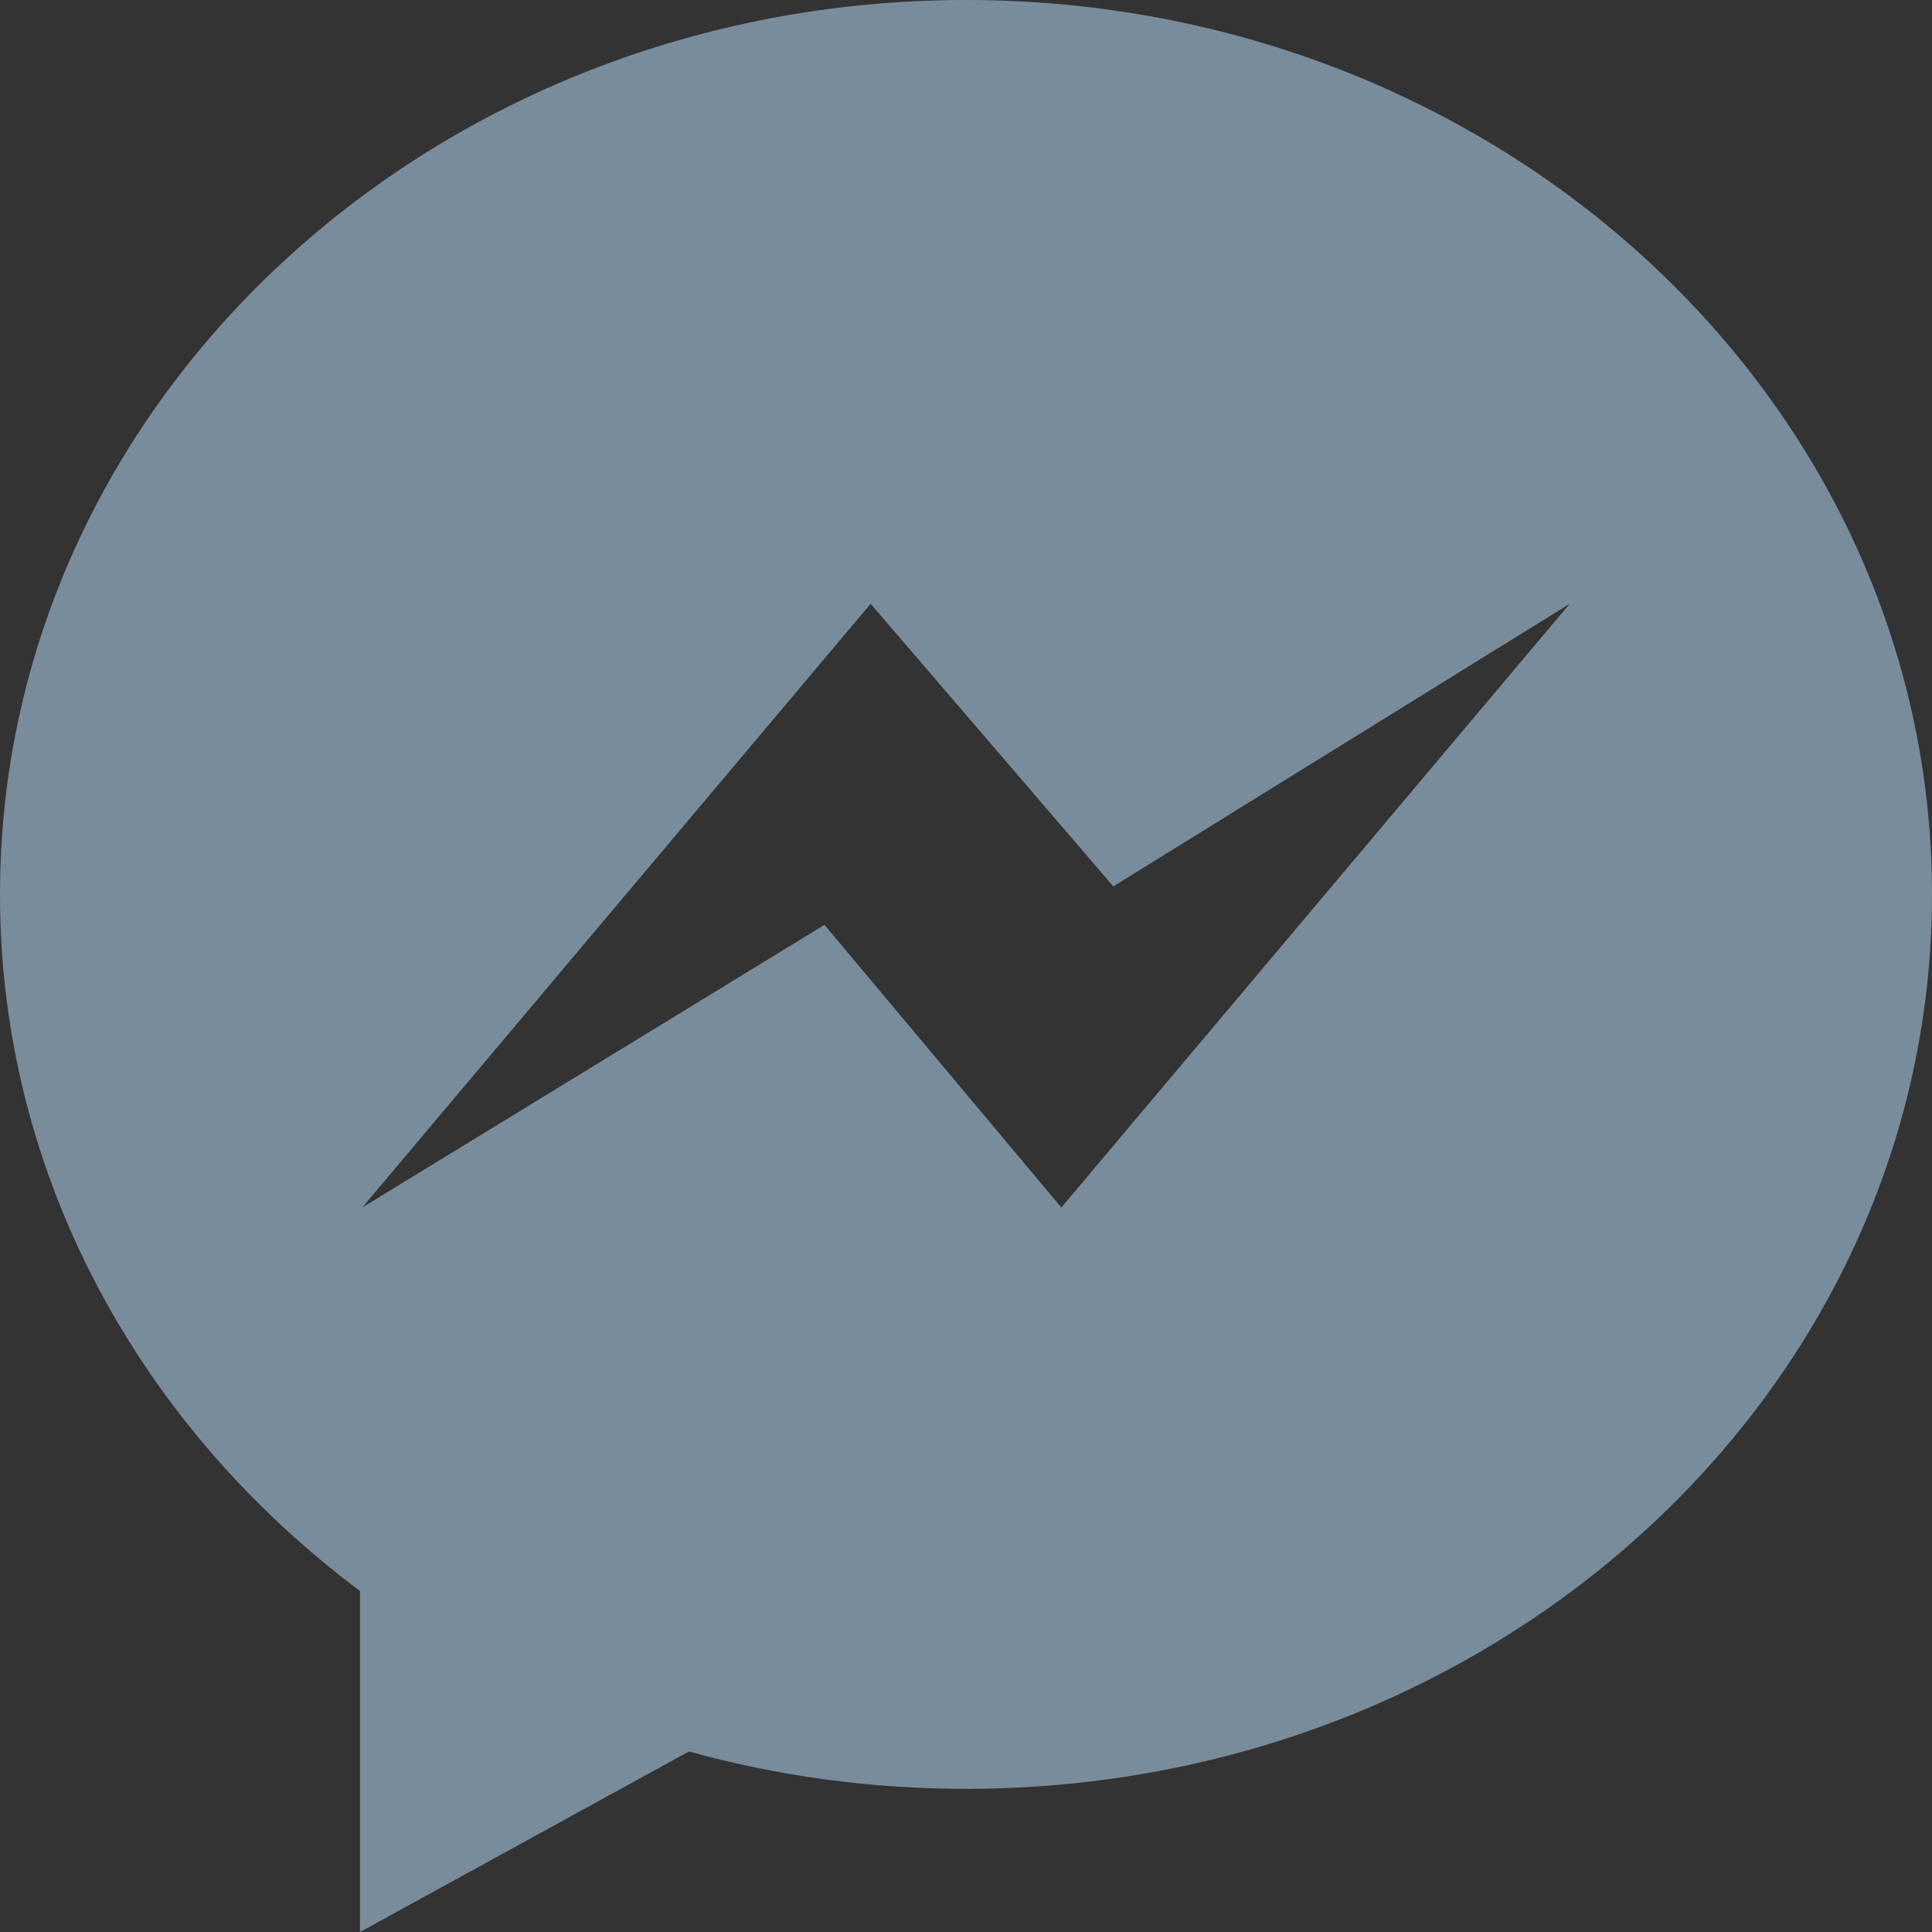 <svg width="20" height="20" xmlns="http://www.w3.org/2000/svg" xmlns:xlink="http://www.w3.org/1999/xlink">
  <rect width="100%" height="100%" fill="#333333" stroke="none"/>
  <g transform="translate(704 11)">
    <use xlink:href="#path0_fill" transform="translate(-704 -11)" fill="#798C9C"/>
    <mask id="a">
      <use xlink:href="#path0_fill" transform="translate(-704 -11)" fill="#FFF"/>
    </mask>
    <g mask="url(#a)">
      <use xlink:href="#path1_fill" transform="translate(-702 -9)" fill="#FFF"/>
    </g>
    <g mask="url(#a)">
      <use xlink:href="#path2_fill" transform="translate(-704 -11)" fill="#919EAB"/>
    </g>
  </g>
  <defs>
    <path id="path0_fill" fill-rule="evenodd" d="M0 9.26C0 4.144 4.477 0 10 0s10 4.145 10 9.26c0 5.113-4.477 9.258-10 9.258-.997 0-1.96-.135-2.868-.387L3.727 20v-3.53C1.454 14.772 0 12.173 0 9.26zm8.535.314l2.452 2.926 5.263-6.25-4.725 2.926L9.013 6.25 3.75 12.5l4.785-2.926z"/>
    <path id="path1_fill" fill-rule="evenodd" d="M8 15c4.418 0 8-3.358 8-7.5C16 3.358 12.418 0 8 0S0 3.358 0 7.5C0 11.642 3.582 15 8 15z"/>
    <path id="path2_fill" fill-rule="evenodd" d="M0 0h23v20H0V0z"/>
  </defs>
</svg>